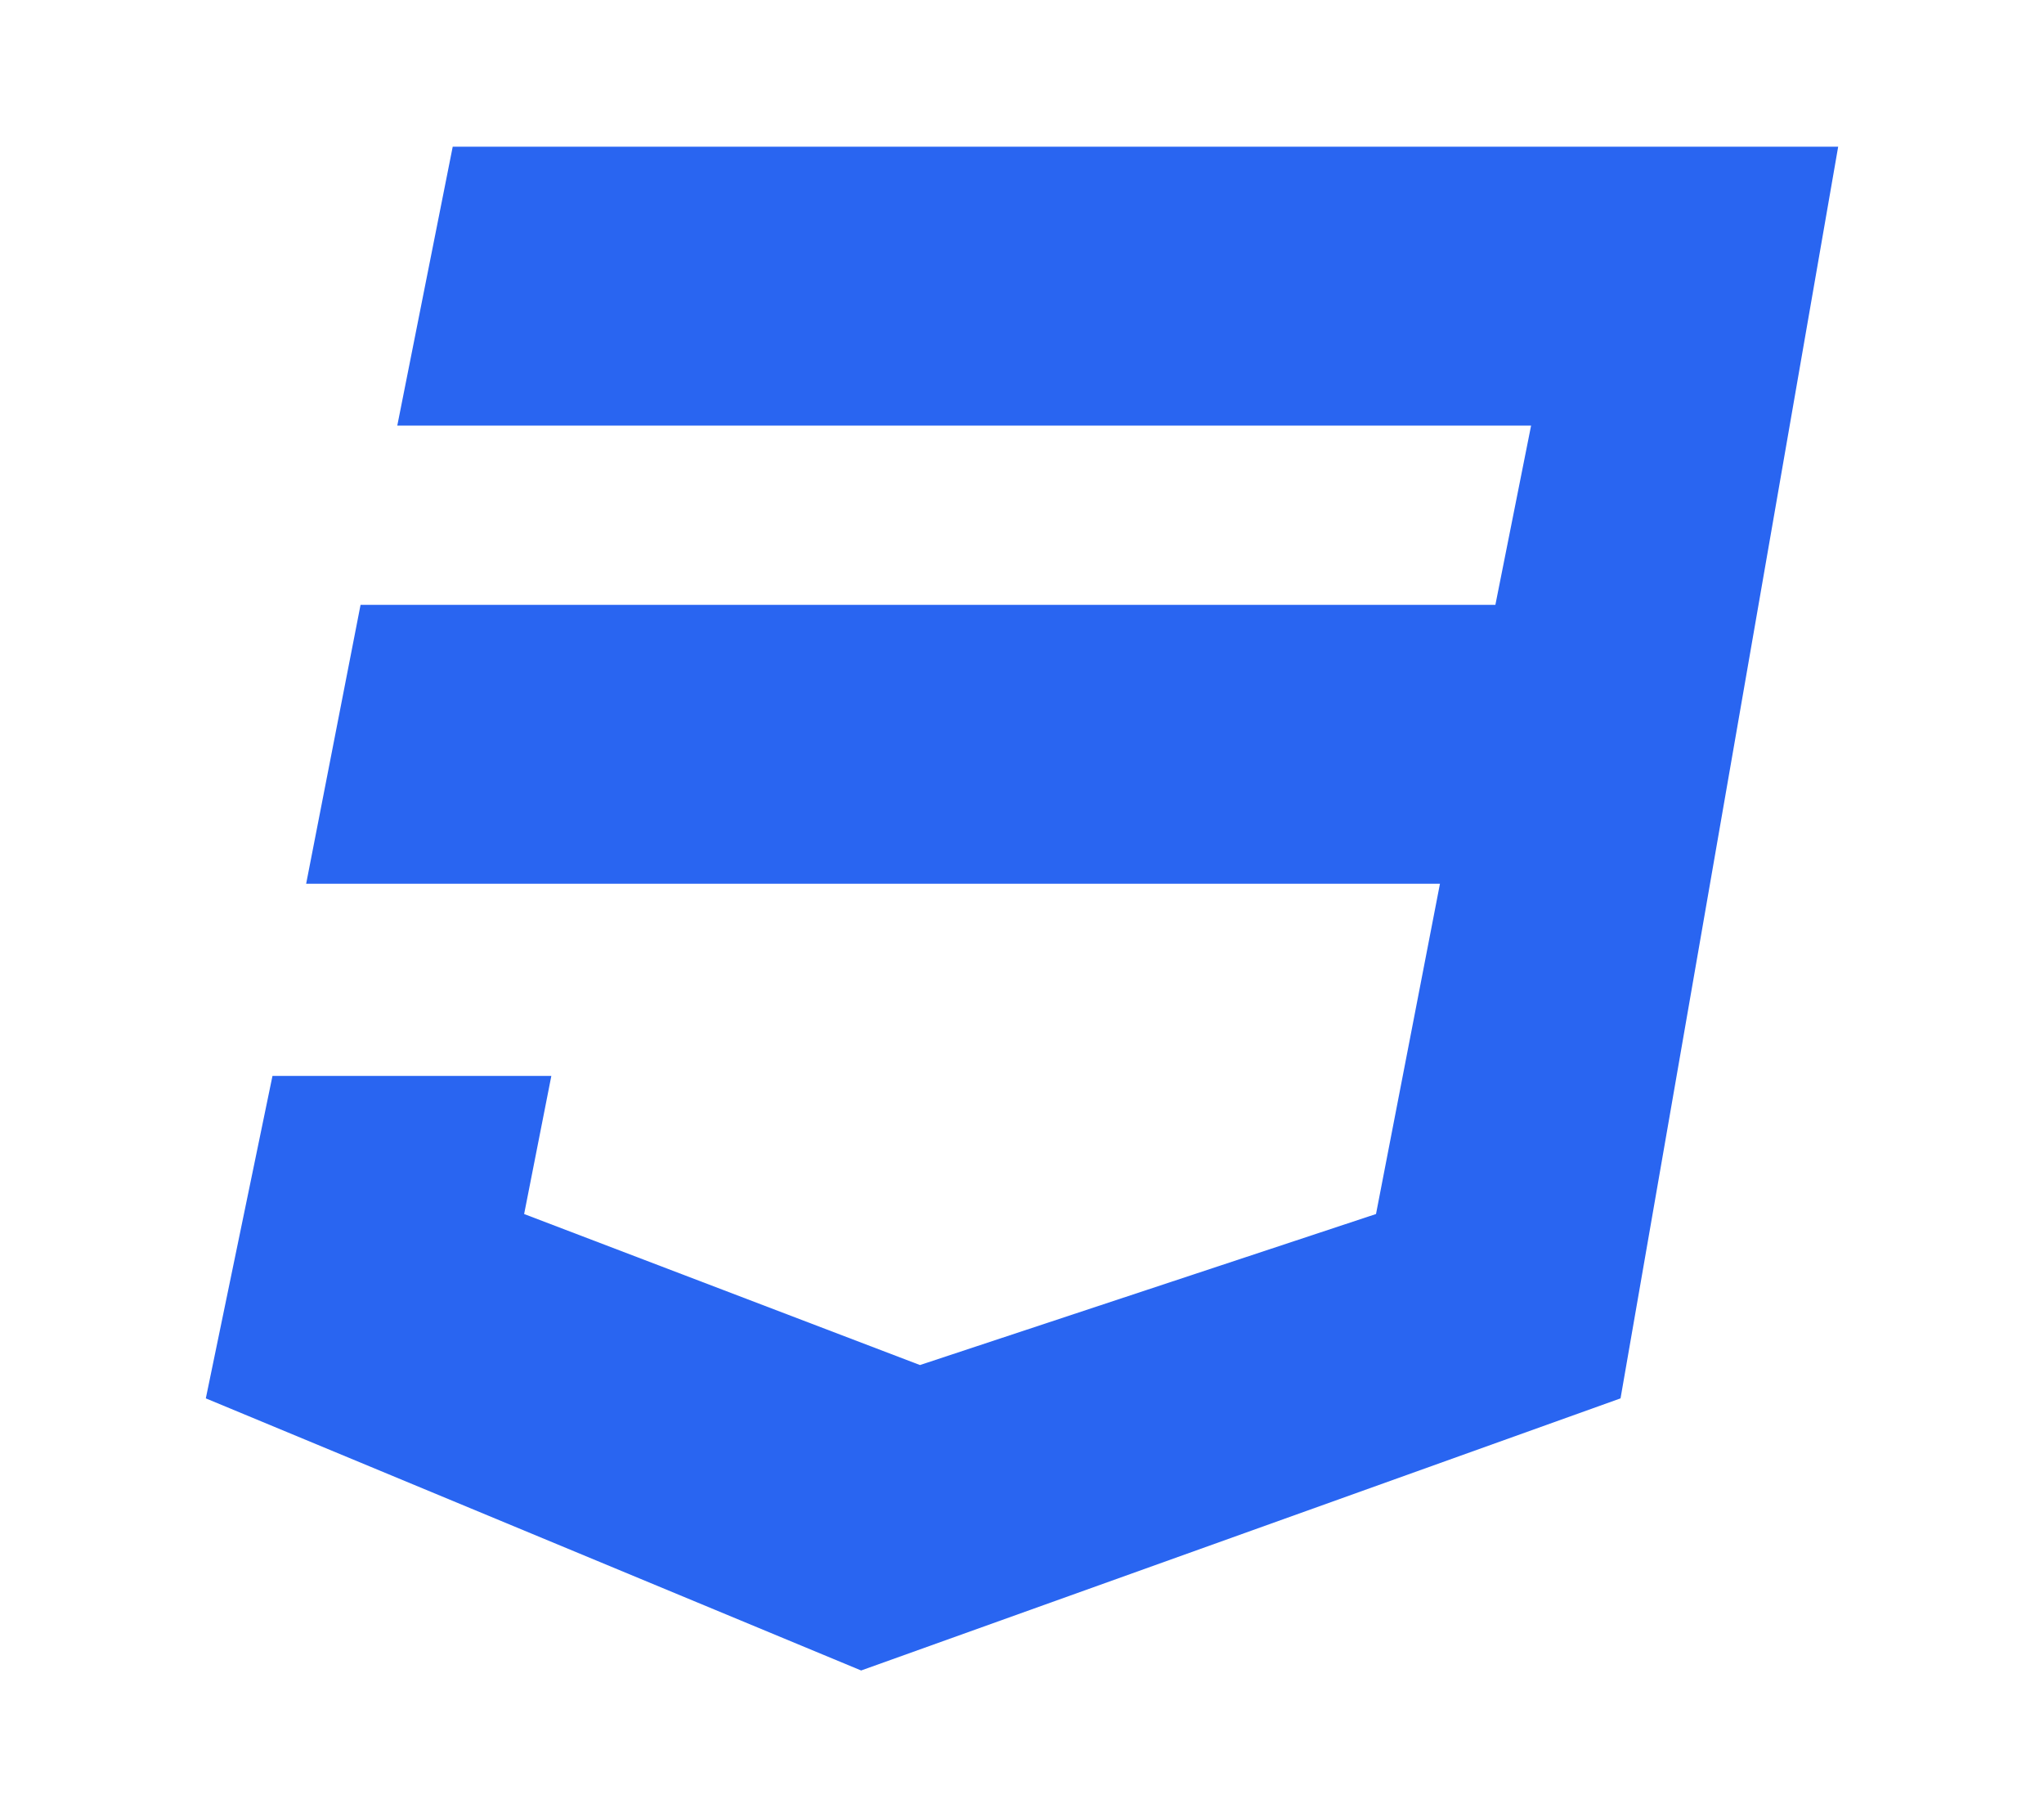 <?xml version="1.0" ?><!DOCTYPE svg  PUBLIC '-//W3C//DTD SVG 1.1//EN'  'http://www.w3.org/Graphics/SVG/1.1/DTD/svg11.dtd'><svg height="24px" style="enable-background:new 0 0 512 512;" version="1.1" viewBox="0 0 512 512" width="27px" xml:space="preserve" xmlns="http://www.w3.org/2000/svg" xmlns:xlink="http://www.w3.org/1999/xlink"><g id="_x37_6-css3"><g><g><path d="M485.999,41.333l-61.331,352.665l-213.997,76.668l-184.67-76.668l18.782-90.848h78.584     l-7.666,38.906l111.549,42.551l128.511-42.551l18.019-93.053H54.272l15.332-78.583H389.4l10.062-50.504H79.955l15.621-78.583     H485.999z" style="fill:#2965F1;"/></g></g></g><g id="Layer_1"/></svg>
